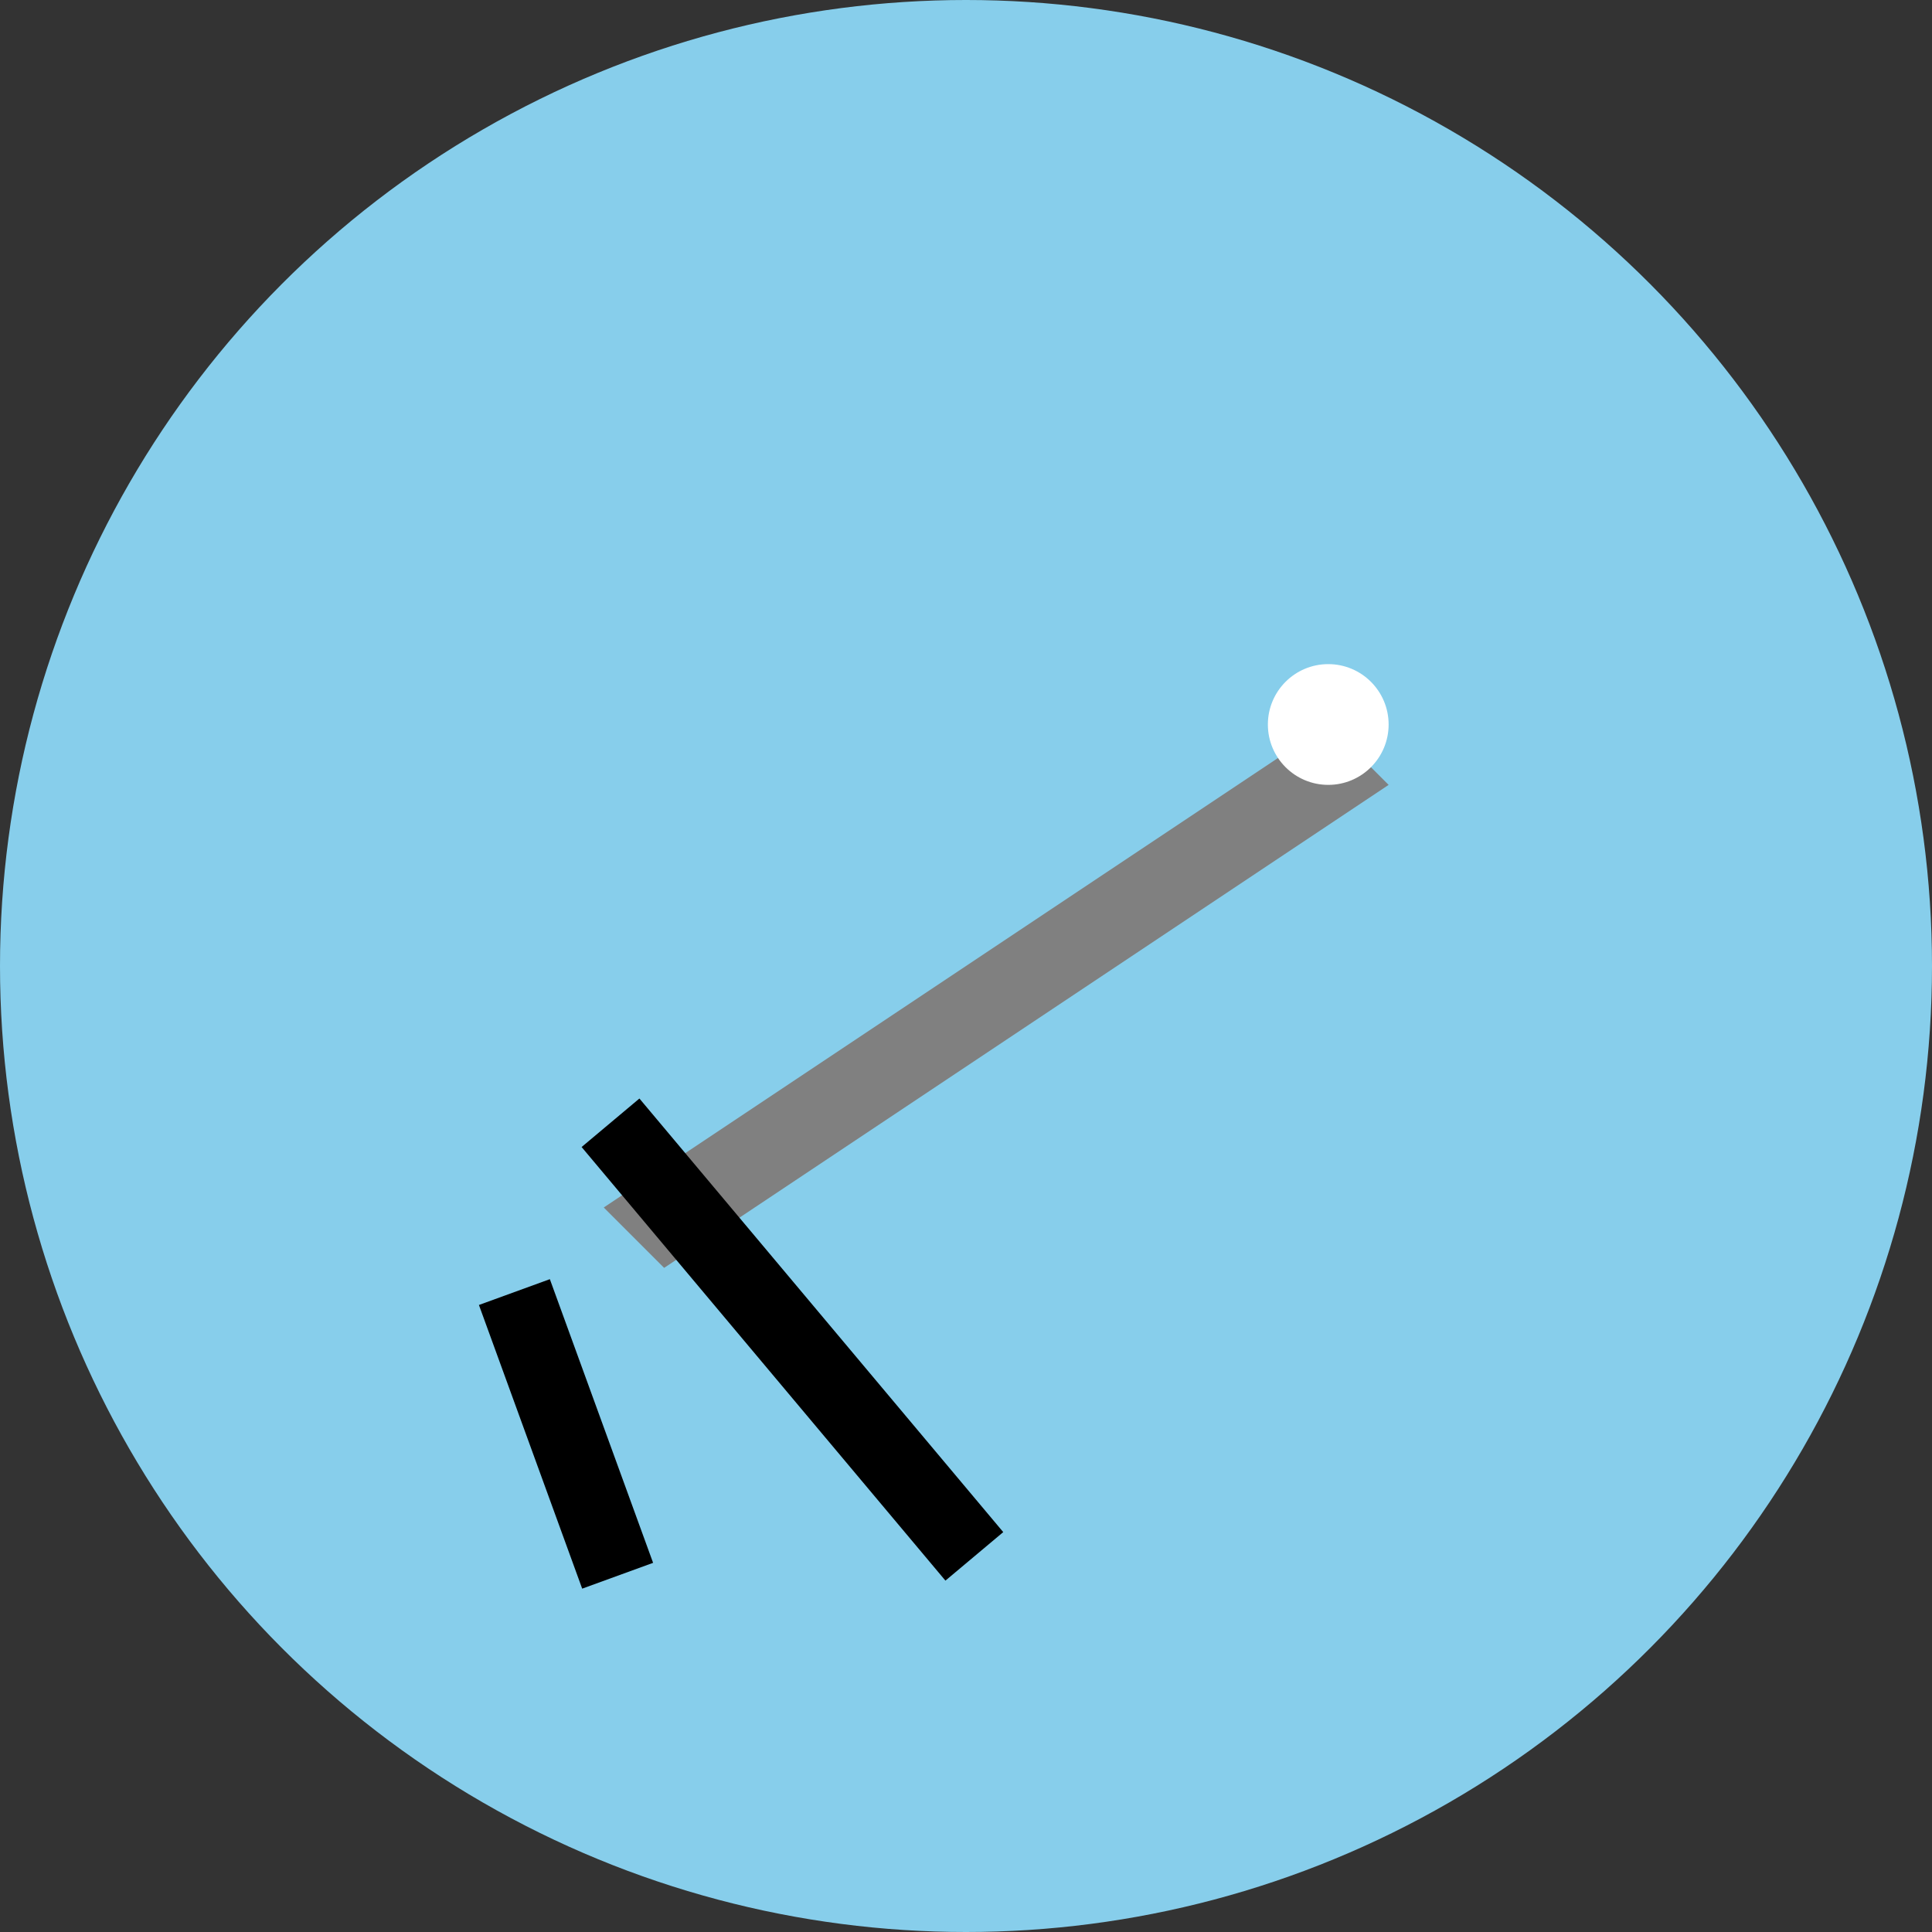 <svg viewBox="0 0 512 512" xmlns="http://www.w3.org/2000/svg">
  <rect x="0" y="0" width="512" height="512" fill="#333333" stroke="none"/>
  <circle cx="256" cy="256" r="256" fill="skyblue" />
  <path d="M160 320 L352 192 L368 208 L176 336 Z" fill="grey" />
  <rect x="140" y="340" width="20" height="80" fill="black" transform="rotate(-20 150 380)" />
  <rect x="200" y="280" width="20" height="150" fill="black" transform="rotate(-40 210 355)" />
  <circle cx="352" cy="192" r="16" fill="white" />
</svg>